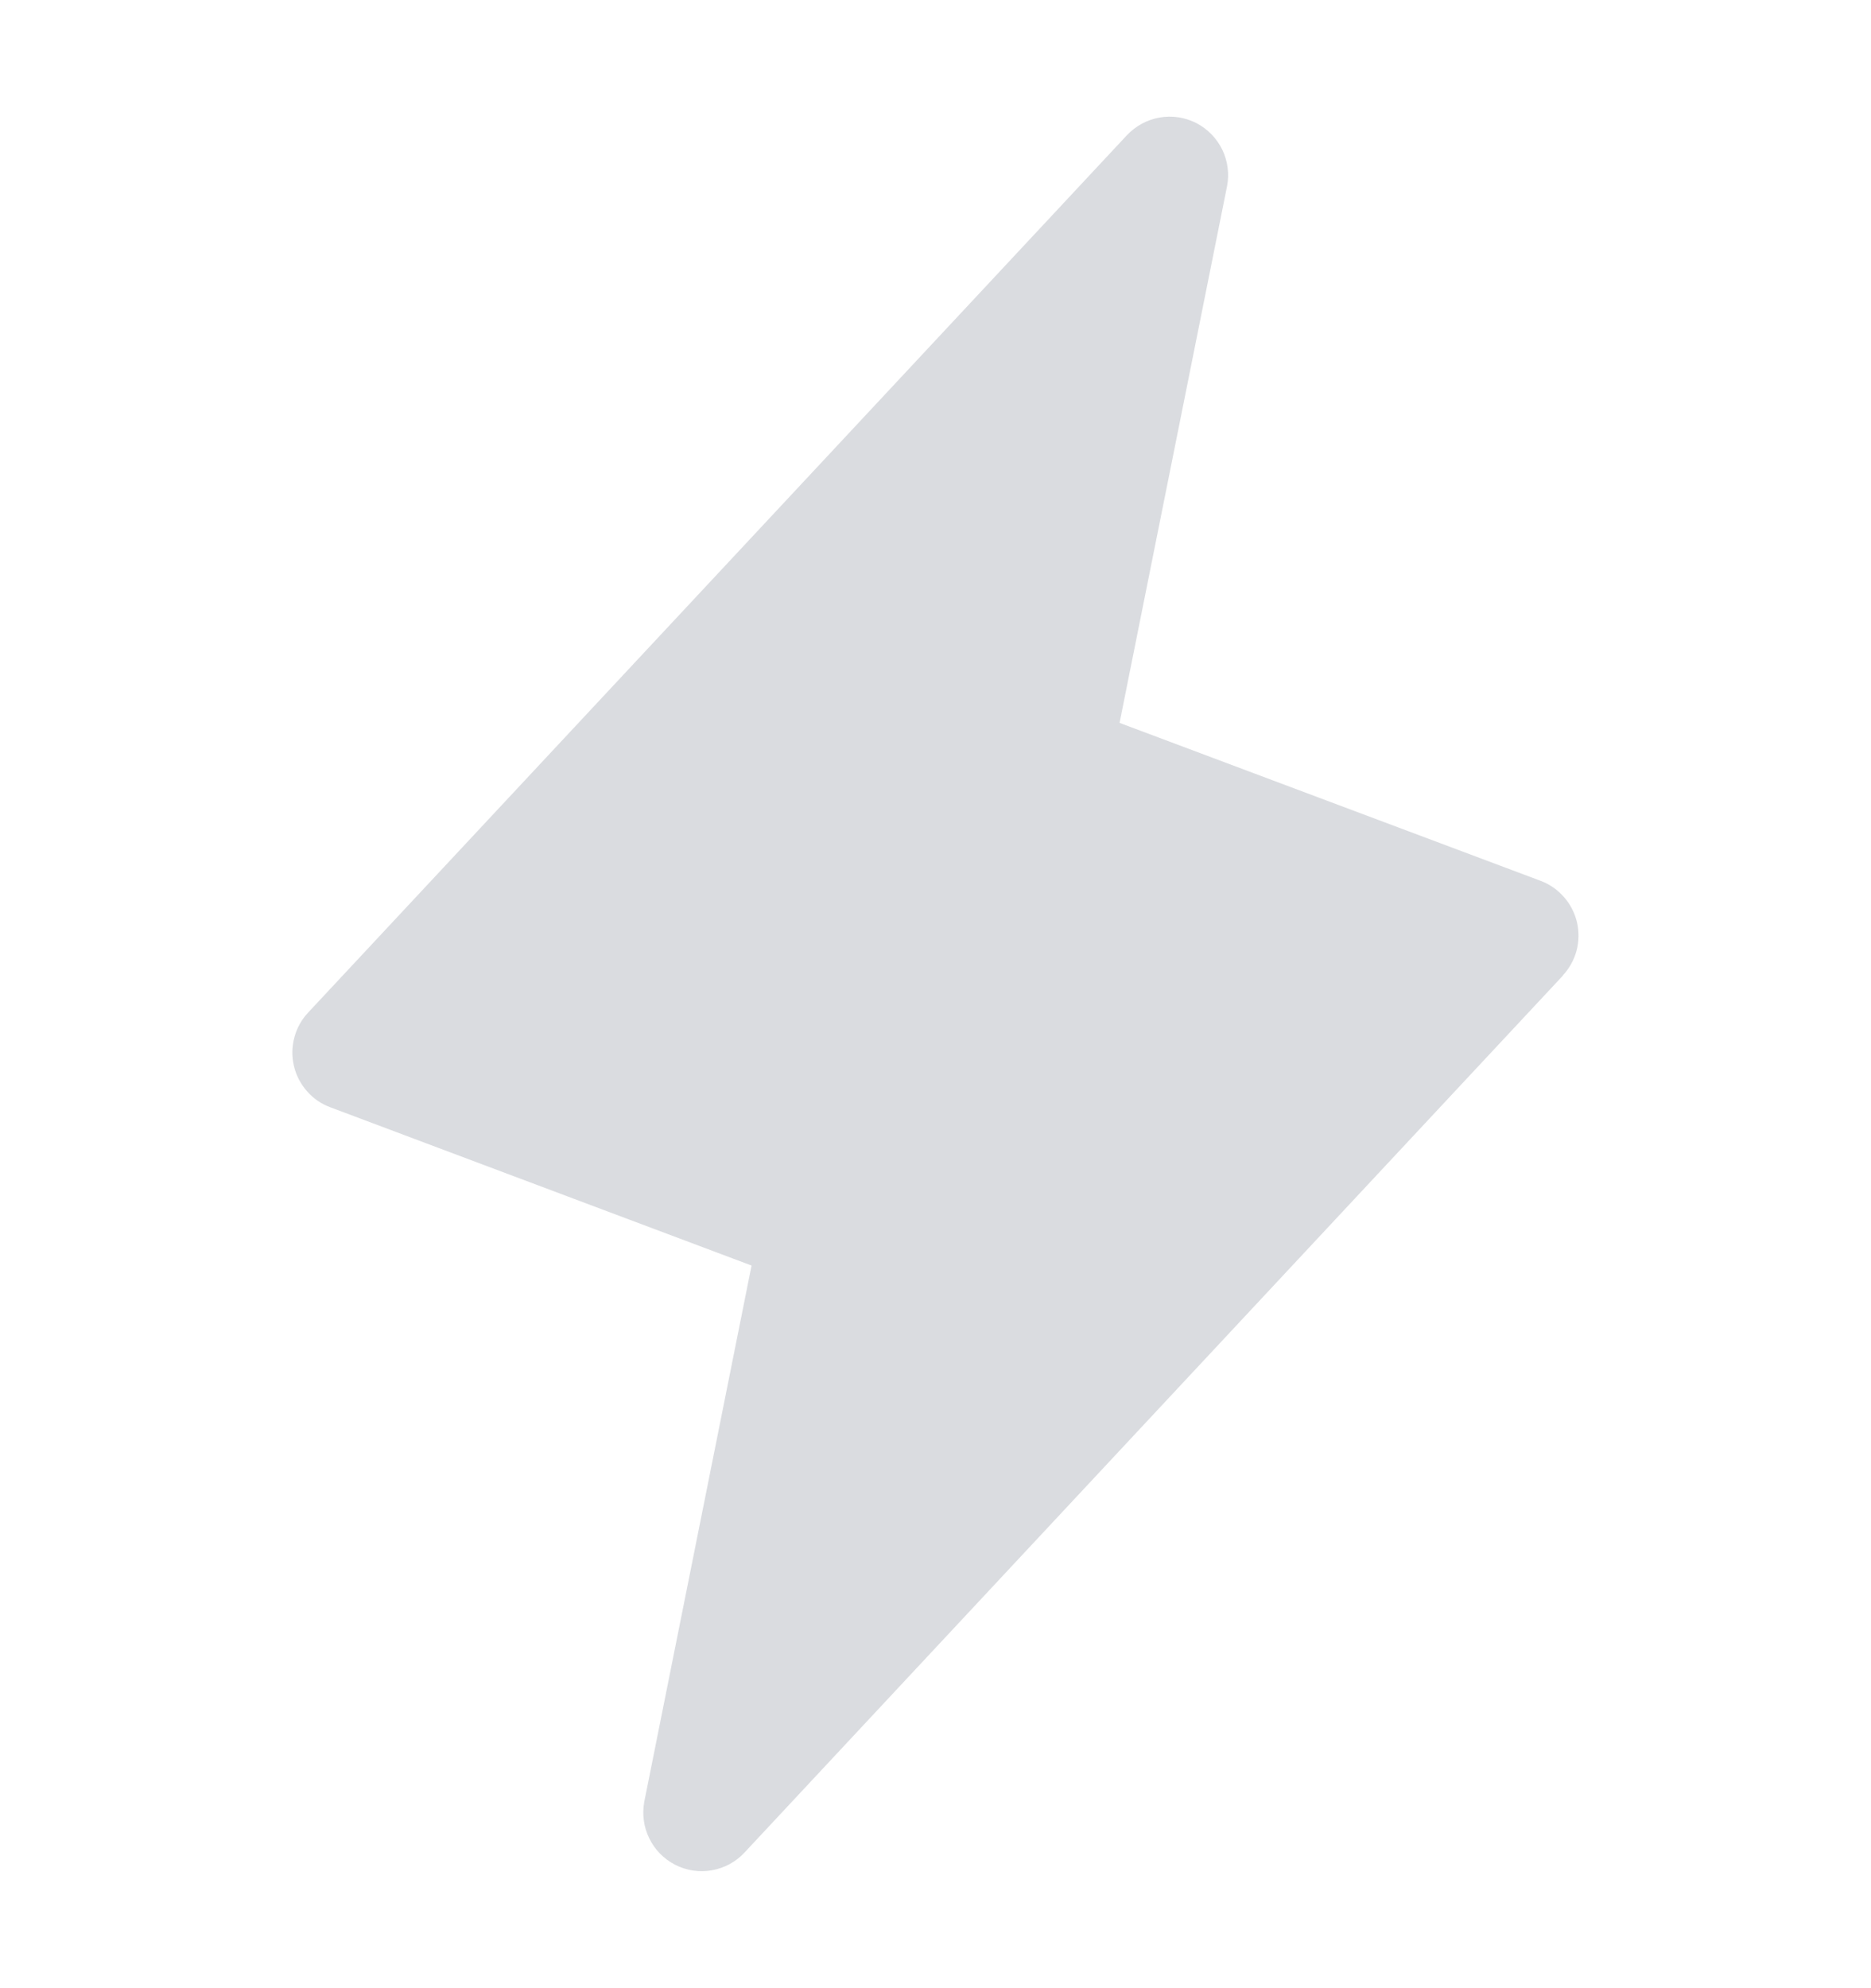 <svg width="16" height="17" viewBox="0 0 16 17" fill="none" xmlns="http://www.w3.org/2000/svg">
<g id="Lightning" clip-path="url(#clip0_1_359)">
<path id="Vector" d="M13.366 8.341L6.366 15.841C6.292 15.921 6.194 15.973 6.087 15.992C5.98 16.011 5.87 15.994 5.774 15.945C5.677 15.895 5.599 15.816 5.552 15.718C5.504 15.621 5.49 15.51 5.51 15.404L6.427 10.821L2.825 9.468C2.747 9.439 2.678 9.392 2.624 9.329C2.57 9.267 2.531 9.193 2.513 9.112C2.494 9.032 2.496 8.948 2.518 8.868C2.539 8.789 2.58 8.716 2.637 8.656L9.637 1.156C9.712 1.077 9.809 1.024 9.916 1.005C10.023 0.986 10.133 1.003 10.23 1.052C10.326 1.102 10.404 1.181 10.452 1.279C10.499 1.376 10.514 1.487 10.493 1.593L9.574 6.181L13.176 7.532C13.253 7.561 13.321 7.609 13.375 7.671C13.429 7.732 13.467 7.807 13.486 7.887C13.504 7.967 13.503 8.05 13.482 8.129C13.46 8.209 13.42 8.281 13.364 8.341H13.366Z" fill="#A2A9B2" fill-opacity="0.4"/>
</g>
<defs>
<clipPath id="clip0_1_359">
<rect width="16" height="16" fill="white" transform="translate(0 0.5)"/>
</clipPath>
</defs>
</svg>
